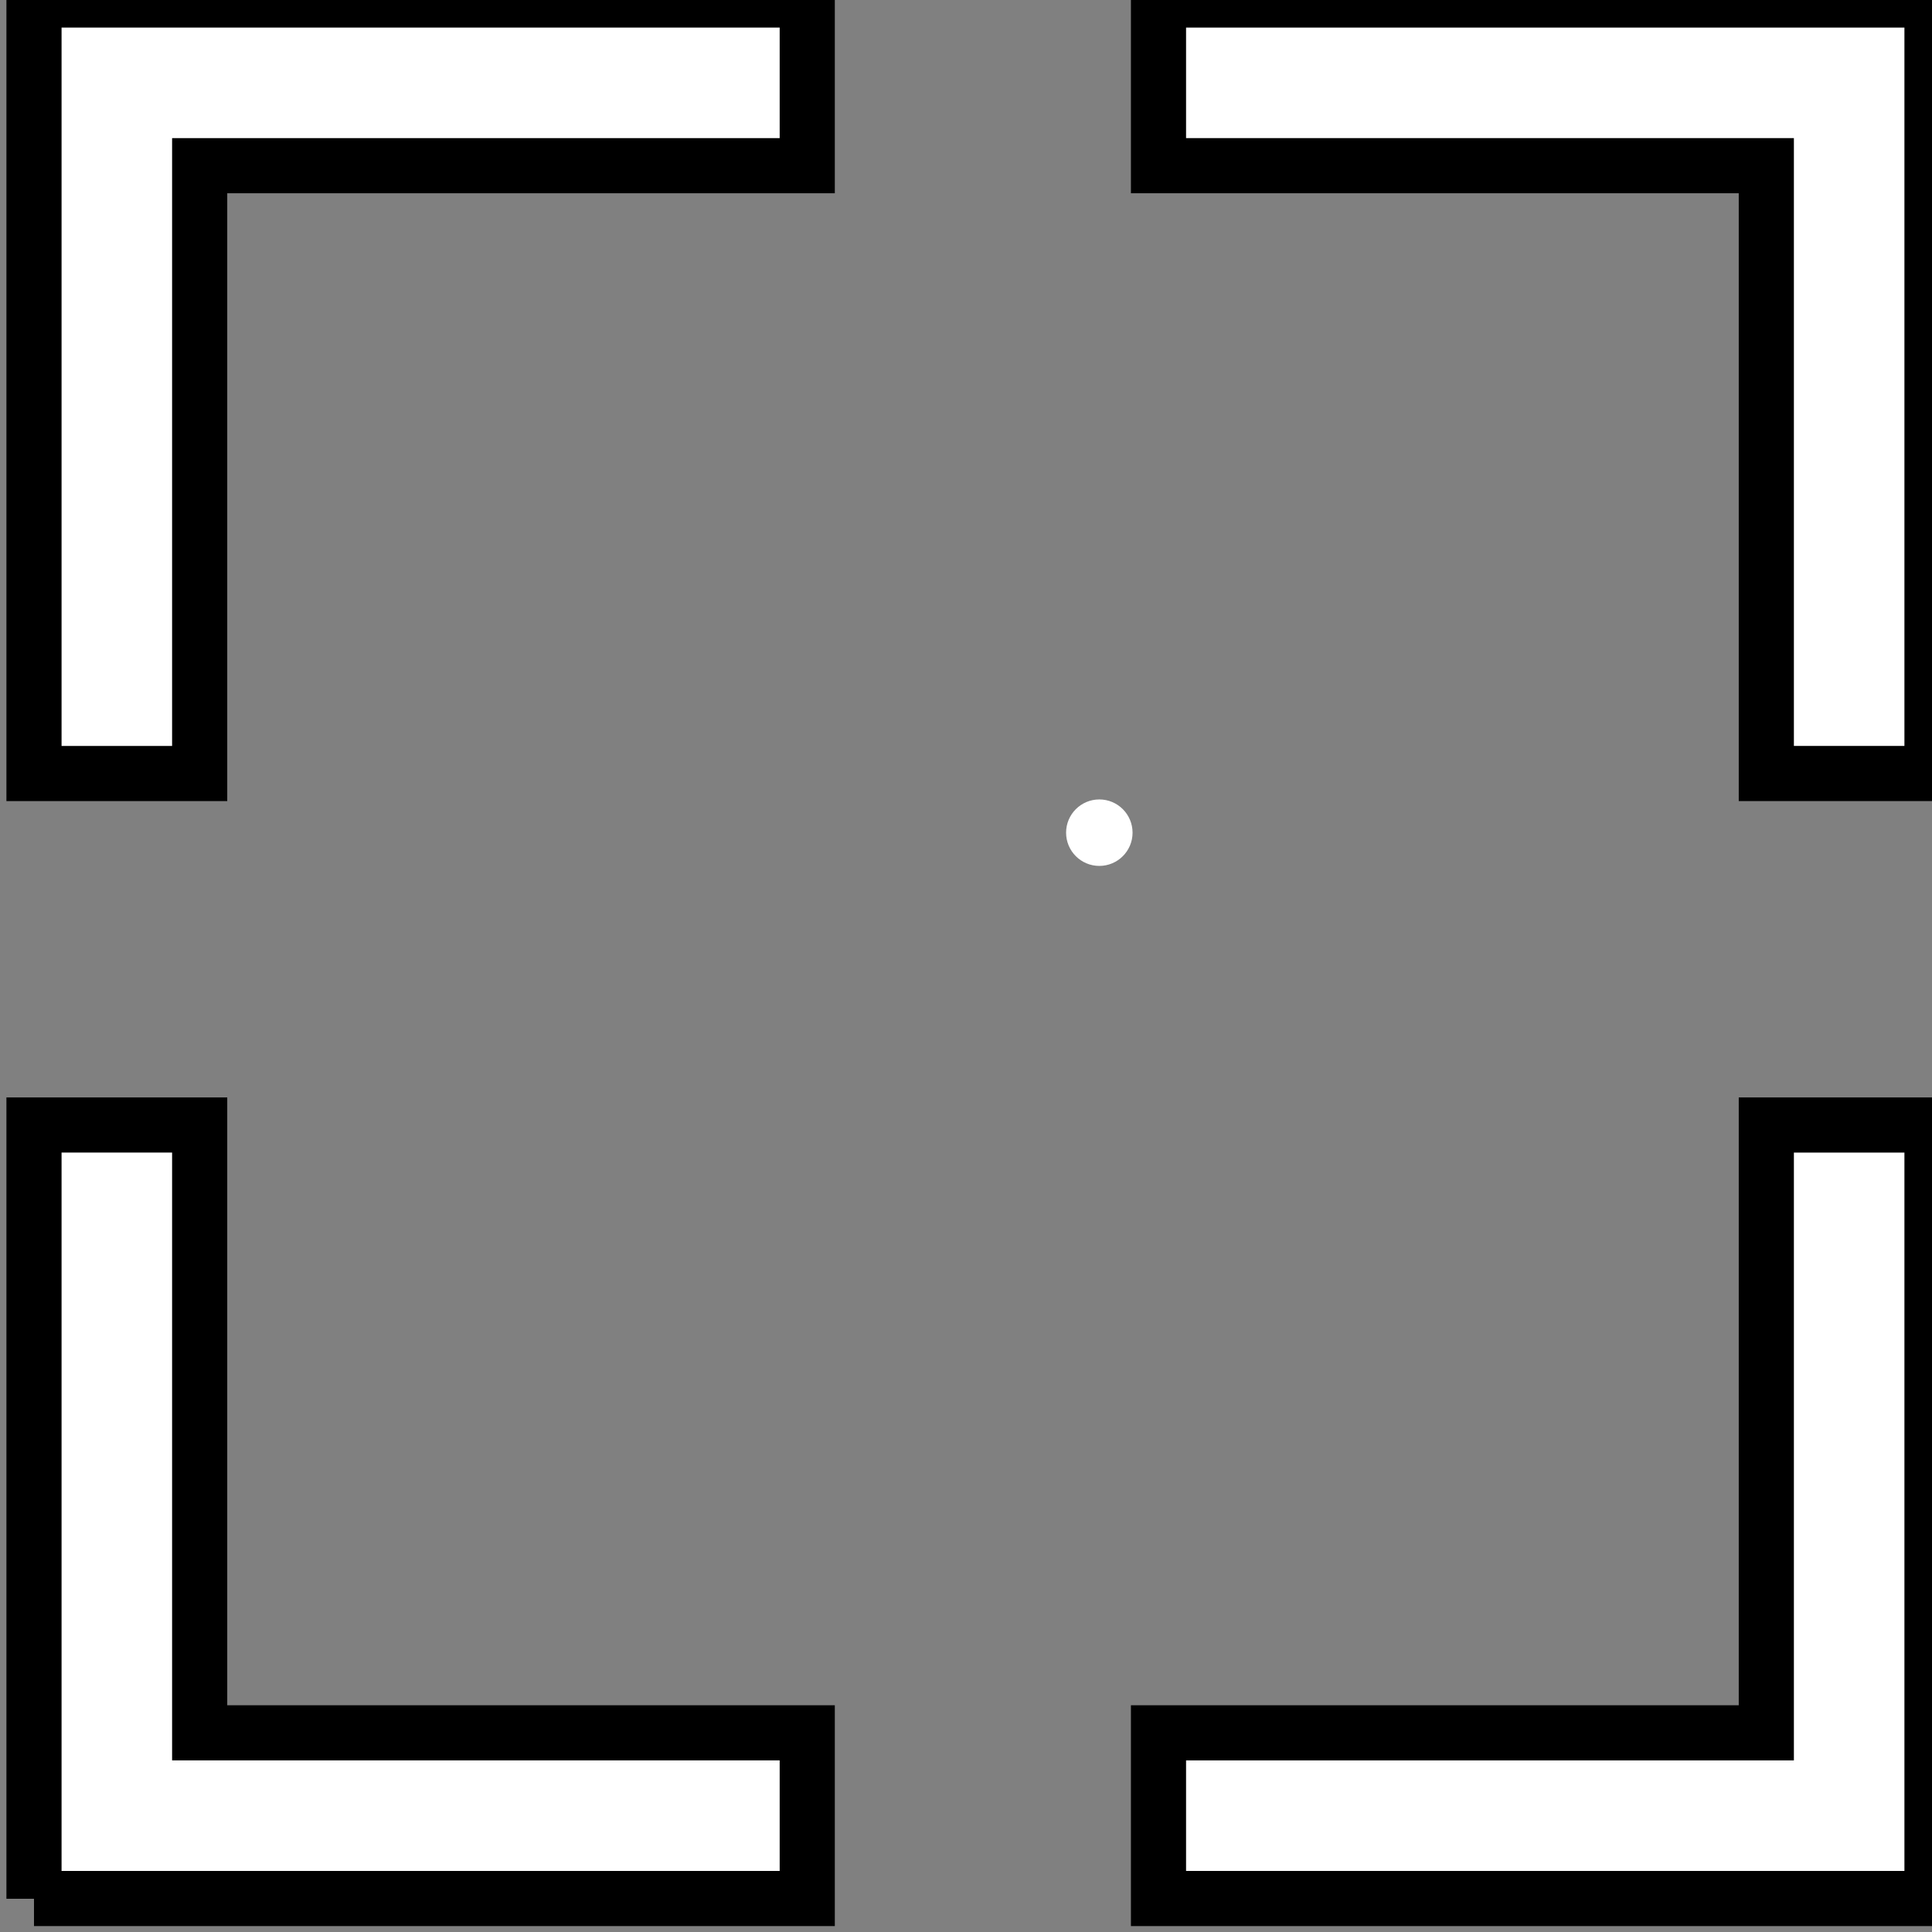 <?xml version="1.0" encoding="UTF-8" standalone="no"?>
<!-- Created with Inkscape (http://www.inkscape.org/) -->

<svg
   xmlns:dc="http://purl.org/dc/elements/1.1/"
   xmlns:cc="http://creativecommons.org/ns#"
   xmlns:rdf="http://www.w3.org/1999/02/22-rdf-syntax-ns#"
   xmlns:svg="http://www.w3.org/2000/svg"
   xmlns="http://www.w3.org/2000/svg"
   xmlns:sodipodi="http://sodipodi.sourceforge.net/DTD/sodipodi-0.dtd"
   xmlns:inkscape="http://www.inkscape.org/namespaces/inkscape"
   width="29"
   height="29"
   viewBox="0 0 7.673 7.673"
   version="1.1"
   id="svg8"
   inkscape:version="0.92.4 (33fec40, 2019-01-16)"
   sodipodi:docname="mark.svg"
   inkscape:export-filename="/home/pcmehlitz/projects/race/icons-2/mark-blue.png"
   inkscape:export-xdpi="96"
   inkscape:export-ydpi="96">
  <rect x="0" y="0" width="7.673" height="7.673" fill="#808080" stroke="none"/>
  <defs
     id="defs2" />
  <sodipodi:namedview
     id="base"
     pagecolor="#ffffff"
     bordercolor="#666666"
     borderopacity="1.0"
     inkscape:pageopacity="0.0"
     inkscape:pageshadow="2"
     inkscape:zoom="44.8"
     inkscape:cx="4.9621072"
     inkscape:cy="16.427774"
     inkscape:document-units="mm"
     inkscape:current-layer="layer1"
     showgrid="true"
     units="px"
     inkscape:window-width="3840"
     inkscape:window-height="2047"
     inkscape:window-x="0"
     inkscape:window-y="57"
     inkscape:window-maximized="1">
    <inkscape:grid
       type="xygrid"
       id="grid815" />
  </sodipodi:namedview>
  <g
     inkscape:label="Layer 1"
     inkscape:groupmode="layer"
     id="layer1"
     transform="translate(0,-289.327)">
    <circle
       style="fill:#ffffff;fill-opacity:1;stroke:none;stroke-width:0.794;stroke-miterlimit:4;stroke-dasharray:none;stroke-opacity:1"
       id="path826"
       cx="4.366"
       cy="292.634"
       r="0.132" />
    <path
       style="fill:#ffffff;fill-opacity:1;stroke:#000000;stroke-width:0.219px;stroke-linecap:butt;stroke-linejoin:miter;stroke-opacity:1"
       d="M 0.135,289.327 H 3.206 v 0.658 H 0.793 l 10e-9,2.414 H 0.135 v -3.073"
       id="path6368"
       inkscape:connector-curvature="0"
       sodipodi:nodetypes="ccccccc" />
    <path
       sodipodi:nodetypes="ccccccc"
       inkscape:connector-curvature="0"
       id="path6370"
       d="M 7.673,289.327 H 4.601 v 0.658 h 2.414 v 2.414 h 0.658 v -3.073"
       style="fill:#ffffff;fill-opacity:1;stroke:#000000;stroke-width:0.219px;stroke-linecap:butt;stroke-linejoin:miter;stroke-opacity:1" />
    <path
       sodipodi:nodetypes="ccccccc"
       inkscape:connector-curvature="0"
       id="path6372"
       d="M 0.135,296.867 H 3.206 v -0.658 H 0.793 l 10e-9,-2.414 H 0.135 v 3.073"
       style="fill:#ffffff;fill-opacity:1;stroke:#000000;stroke-width:0.219px;stroke-linecap:butt;stroke-linejoin:miter;stroke-opacity:1" />
    <path
       style="fill:#ffffff;fill-opacity:1;stroke:#000000;stroke-width:0.219px;stroke-linecap:butt;stroke-linejoin:miter;stroke-opacity:1"
       d="M 7.673,296.867 H 4.601 v -0.658 h 2.414 v -2.414 h 0.658 v 3.073"
       id="path6374"
       inkscape:connector-curvature="0"
       sodipodi:nodetypes="ccccccc" />
  </g>
</svg>

